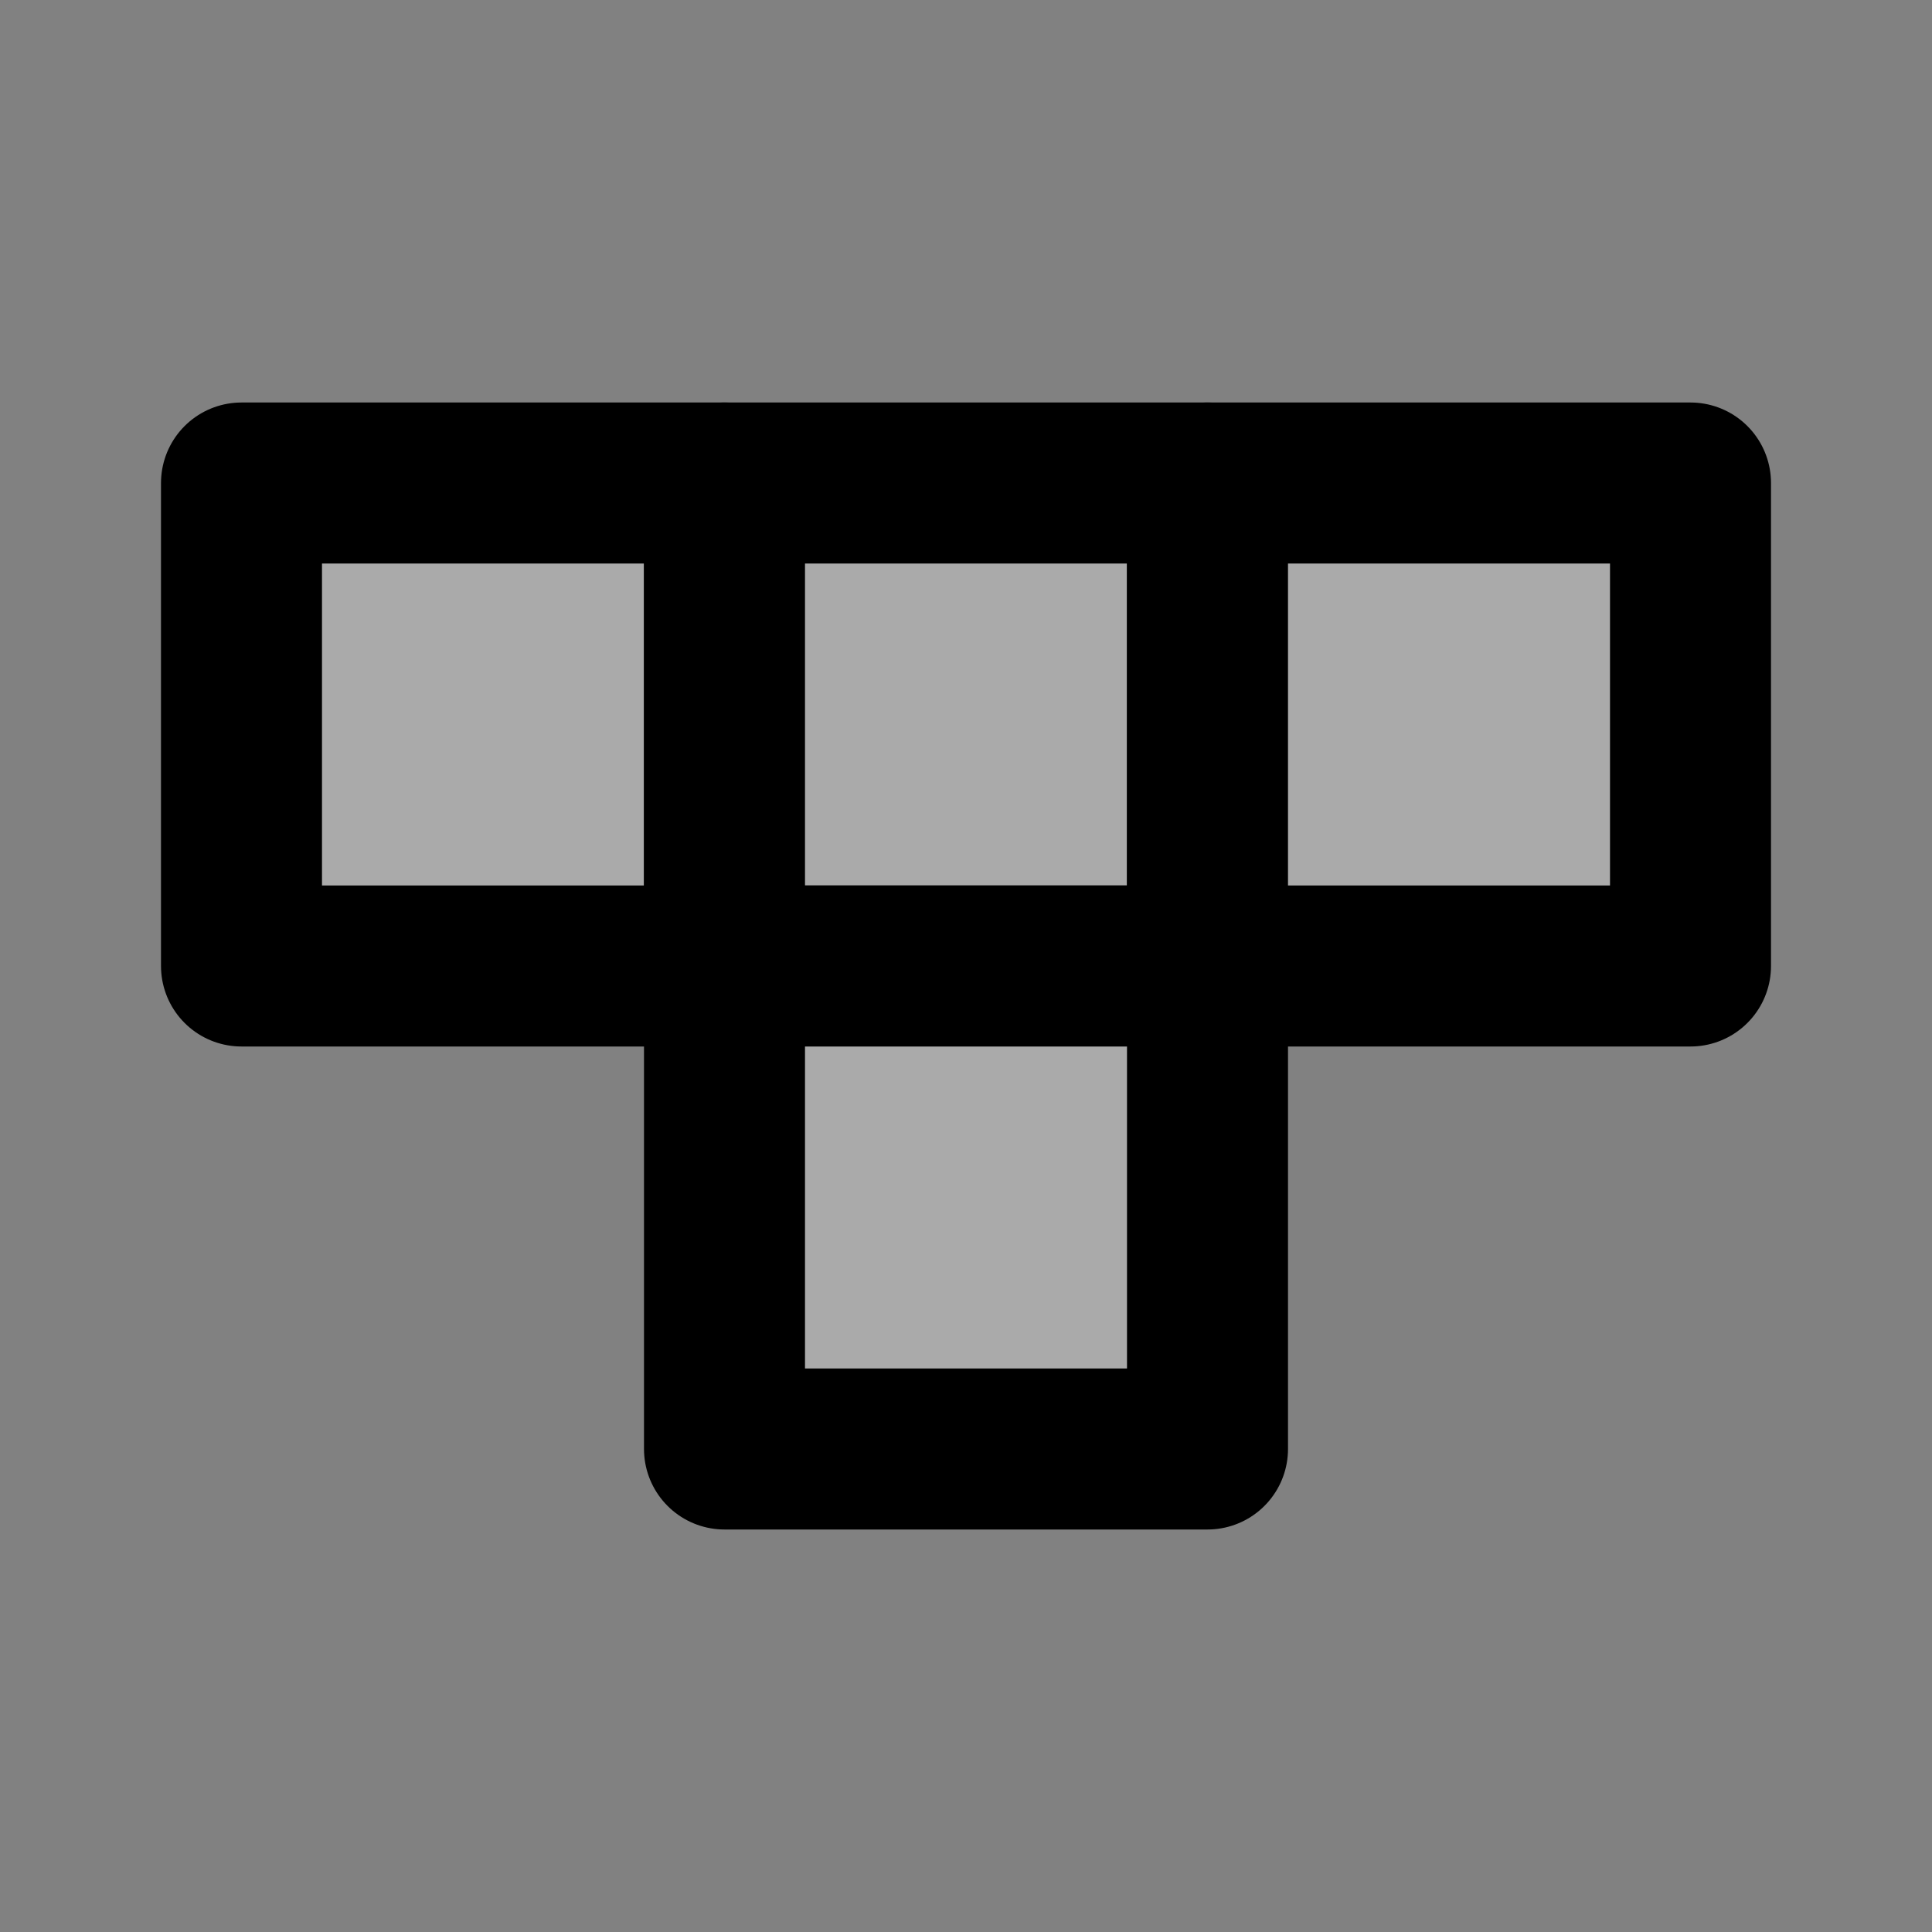<svg width="48" height="48" viewBox="0 0 48 48" fill="none" xmlns="http://www.w3.org/2000/svg">
<rect x="0" y="0" width="48" height="48" fill="#808080" stroke="none"/>
<rect width="48" height="48" fill="white" fill-opacity="0.01"/>
<path d="M6 12H18V24H6V12Z" fill="#aaa" stroke="black" stroke-width="4" stroke-linecap="round" stroke-linejoin="round"/>
<path d="M18 12H30V24H18V12Z" fill="#aaa" stroke="black" stroke-width="4" stroke-linecap="round" stroke-linejoin="round"/>
<path d="M30 12H42V24H30V12Z" fill="#aaa" stroke="black" stroke-width="4" stroke-linecap="round" stroke-linejoin="round"/>
<path d="M18 24H30V36H18V24Z" fill="#aaa" stroke="black" stroke-width="4" stroke-linecap="round" stroke-linejoin="round"/>
</svg>

